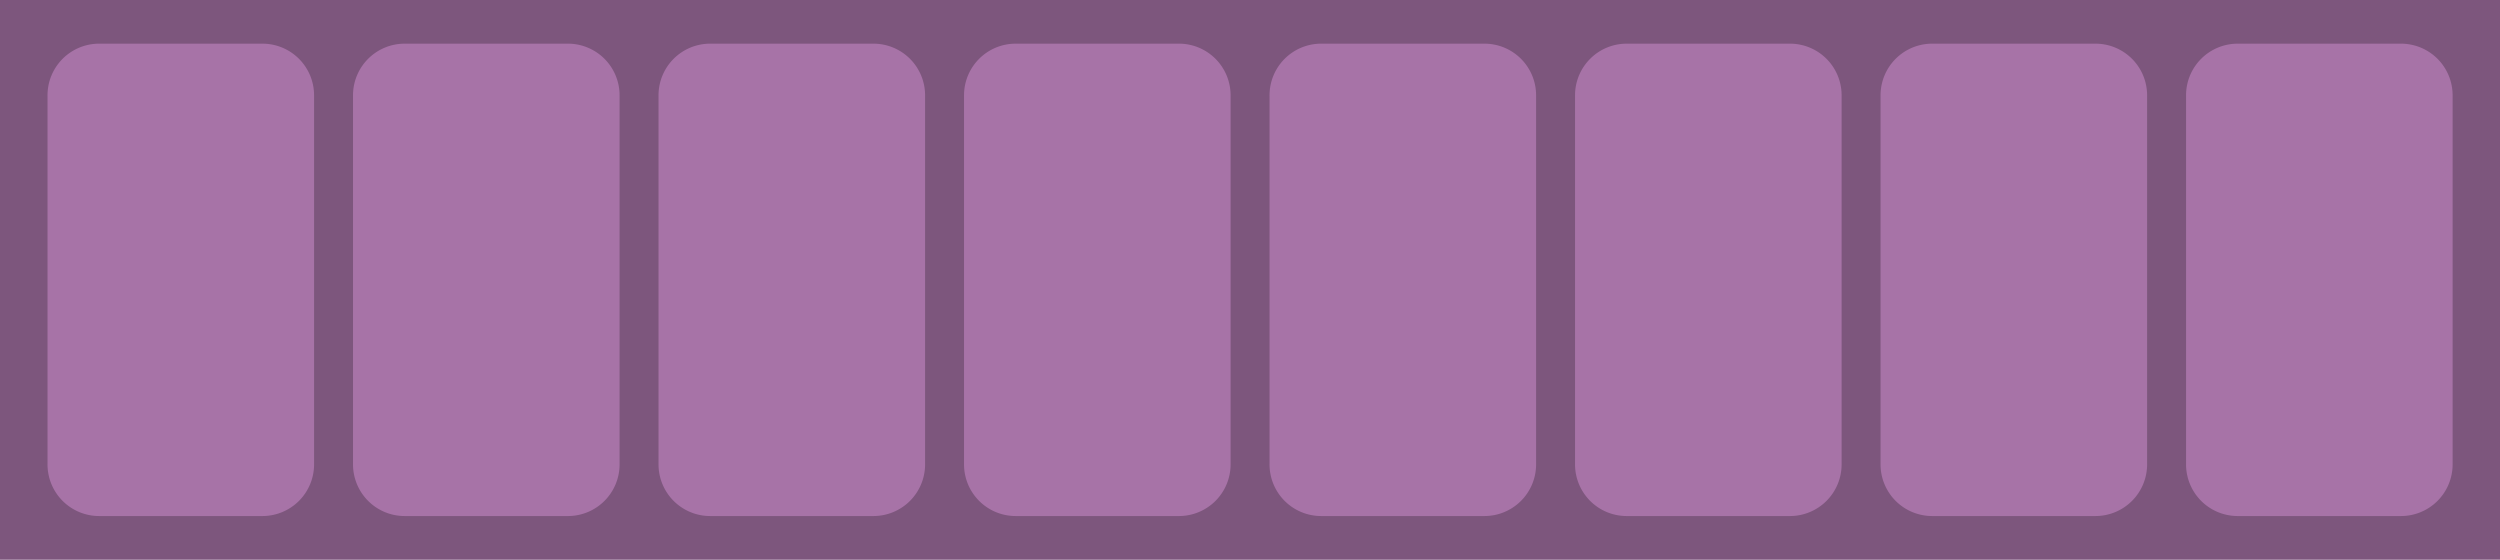 <?xml version="1.0" encoding="UTF-8" standalone="no"?>
<!-- Created with Inkscape (http://www.inkscape.org/) -->

<svg
     width="5025"
     height="1125"
     viewBox="0 0 5025 1125"
     version="1.1"
     id="svg5"
     xml:space="preserve"
     inkscape:version="1.2.2 (732a01da63, 2022-12-09)"
     sodipodi:docname="MintTinAccordion8.svg"
     xmlns:inkscape="http://www.inkscape.org/namespaces/inkscape"
     xmlns:sodipodi="http://sodipodi.sourceforge.net/DTD/sodipodi-0.dtd"
     xmlns="http://www.w3.org/2000/svg"
     xmlns:svg="http://www.w3.org/2000/svg"><sodipodi:namedview
         id="namedview7"
         pagecolor="#ffffff"
         bordercolor="#999999"
         borderopacity="1"
         inkscape:showpageshadow="0"
         inkscape:pageopacity="0"
         inkscape:pagecheckerboard="0"
         inkscape:deskcolor="#d1d1d1"
         inkscape:document-units="mm"
         showgrid="false"
         inkscape:zoom="0.32346812"
         inkscape:cx="2521.114"
         inkscape:cy="919.71969"
         inkscape:window-width="2560"
         inkscape:window-height="1351"
         inkscape:window-x="1491"
         inkscape:window-y="585"
         inkscape:window-maximized="1"
         inkscape:current-layer="layer1" /><defs
         id="defs2" /><g
         inkscape:label="Layer 1"
         inkscape:groupmode="layer"
         id="layer1"><rect
             style="fill:#7d567d;stroke-width:6.728;paint-order:markers fill stroke"
             id="rect908"
             width="5025"
             height="1125"
             x="0"
             y="0" /><path
             id="path978"
             style="color:black;solid-color:black;fill:#a773a7;stroke-width:207.6;stroke-linejoin:round;-inkscape-stroke:none;paint-order:markers fill stroke"
             d="M 199.303,87.762 A 103.81,103.81 0 0 0 95.504,191.563 v 741.875 A 103.81,103.81 0 0 0 199.303,1037.238 h 328.188 A 103.81,103.81 0 0 0 631.289,933.438 v -741.875 A 103.81,103.81 0 0 0 527.49,87.762 Z" /><path
             id="path978-0"
             style="color:black;solid-color:black;fill:#a773a7;stroke-width:207.6;stroke-linejoin:round;-inkscape-stroke:none;paint-order:markers fill stroke"
             d="M 813.37,87.762 A 103.81,103.81 0 0 0 709.571,191.563 v 741.875 a 103.81,103.81 0 0 0 103.799,103.801 h 328.187 a 103.81,103.81 0 0 0 103.799,-103.801 v -741.875 A 103.81,103.81 0 0 0 1141.557,87.762 Z" /><path
             id="path978-8"
             style="color:black;solid-color:black;fill:#a773a7;stroke-width:207.6;stroke-linejoin:round;-inkscape-stroke:none;paint-order:markers fill stroke"
             d="M 1427.437,87.762 A 103.81,103.81 0 0 0 1323.638,191.563 v 741.875 a 103.81,103.81 0 0 0 103.799,103.801 h 328.188 a 103.81,103.81 0 0 0 103.799,-103.801 v -741.875 A 103.81,103.81 0 0 0 1755.625,87.762 Z" /><path
             id="path978-1"
             style="color:black;solid-color:black;fill:#a773a7;stroke-width:207.6;stroke-linejoin:round;-inkscape-stroke:none;paint-order:markers fill stroke"
             d="M 2041.504,87.762 A 103.81,103.81 0 0 0 1937.706,191.563 v 741.875 a 103.81,103.81 0 0 0 103.799,103.801 h 328.188 a 103.81,103.81 0 0 0 103.799,-103.801 v -741.875 A 103.81,103.81 0 0 0 2369.692,87.762 Z" /><path
             id="path978-05"
             style="color:black;solid-color:black;fill:#a773a7;stroke-width:207.6;stroke-linejoin:round;-inkscape-stroke:none;paint-order:markers fill stroke"
             d="M 2655.572,87.762 A 103.81,103.81 0 0 0 2551.773,191.563 v 741.875 a 103.81,103.81 0 0 0 103.799,103.801 h 328.188 a 103.81,103.81 0 0 0 103.799,-103.801 v -741.875 A 103.81,103.81 0 0 0 2983.759,87.762 Z" /><path
             id="path978-2"
             style="color:black;solid-color:black;fill:#a773a7;stroke-width:207.6;stroke-linejoin:round;-inkscape-stroke:none;paint-order:markers fill stroke"
             d="M 3269.639,87.762 A 103.81,103.81 0 0 0 3165.84,191.563 v 741.875 a 103.81,103.81 0 0 0 103.799,103.801 h 328.188 a 103.81,103.81 0 0 0 103.799,-103.801 v -741.875 A 103.81,103.81 0 0 0 3597.826,87.762 Z" /><path
             id="path978-9"
             style="color:black;solid-color:black;fill:#a773a7;stroke-width:207.6;stroke-linejoin:round;-inkscape-stroke:none;paint-order:markers fill stroke"
             d="M 3883.706,87.762 A 103.81,103.81 0 0 0 3779.907,191.563 v 741.875 a 103.81,103.81 0 0 0 103.799,103.801 h 328.187 a 103.81,103.81 0 0 0 103.799,-103.801 v -741.875 A 103.81,103.81 0 0 0 4211.894,87.762 Z" /><path
             id="path978-85"
             style="color:black;solid-color:black;fill:#a773a7;stroke-width:207.6;stroke-linejoin:round;-inkscape-stroke:none;paint-order:markers fill stroke"
             d="M 4497.773,87.762 A 103.81,103.81 0 0 0 4393.974,191.563 v 741.875 a 103.81,103.81 0 0 0 103.799,103.801 h 328.188 A 103.81,103.81 0 0 0 4929.76,933.438 V 191.563 A 103.81,103.81 0 0 0 4825.961,87.762 Z" /></g></svg>
